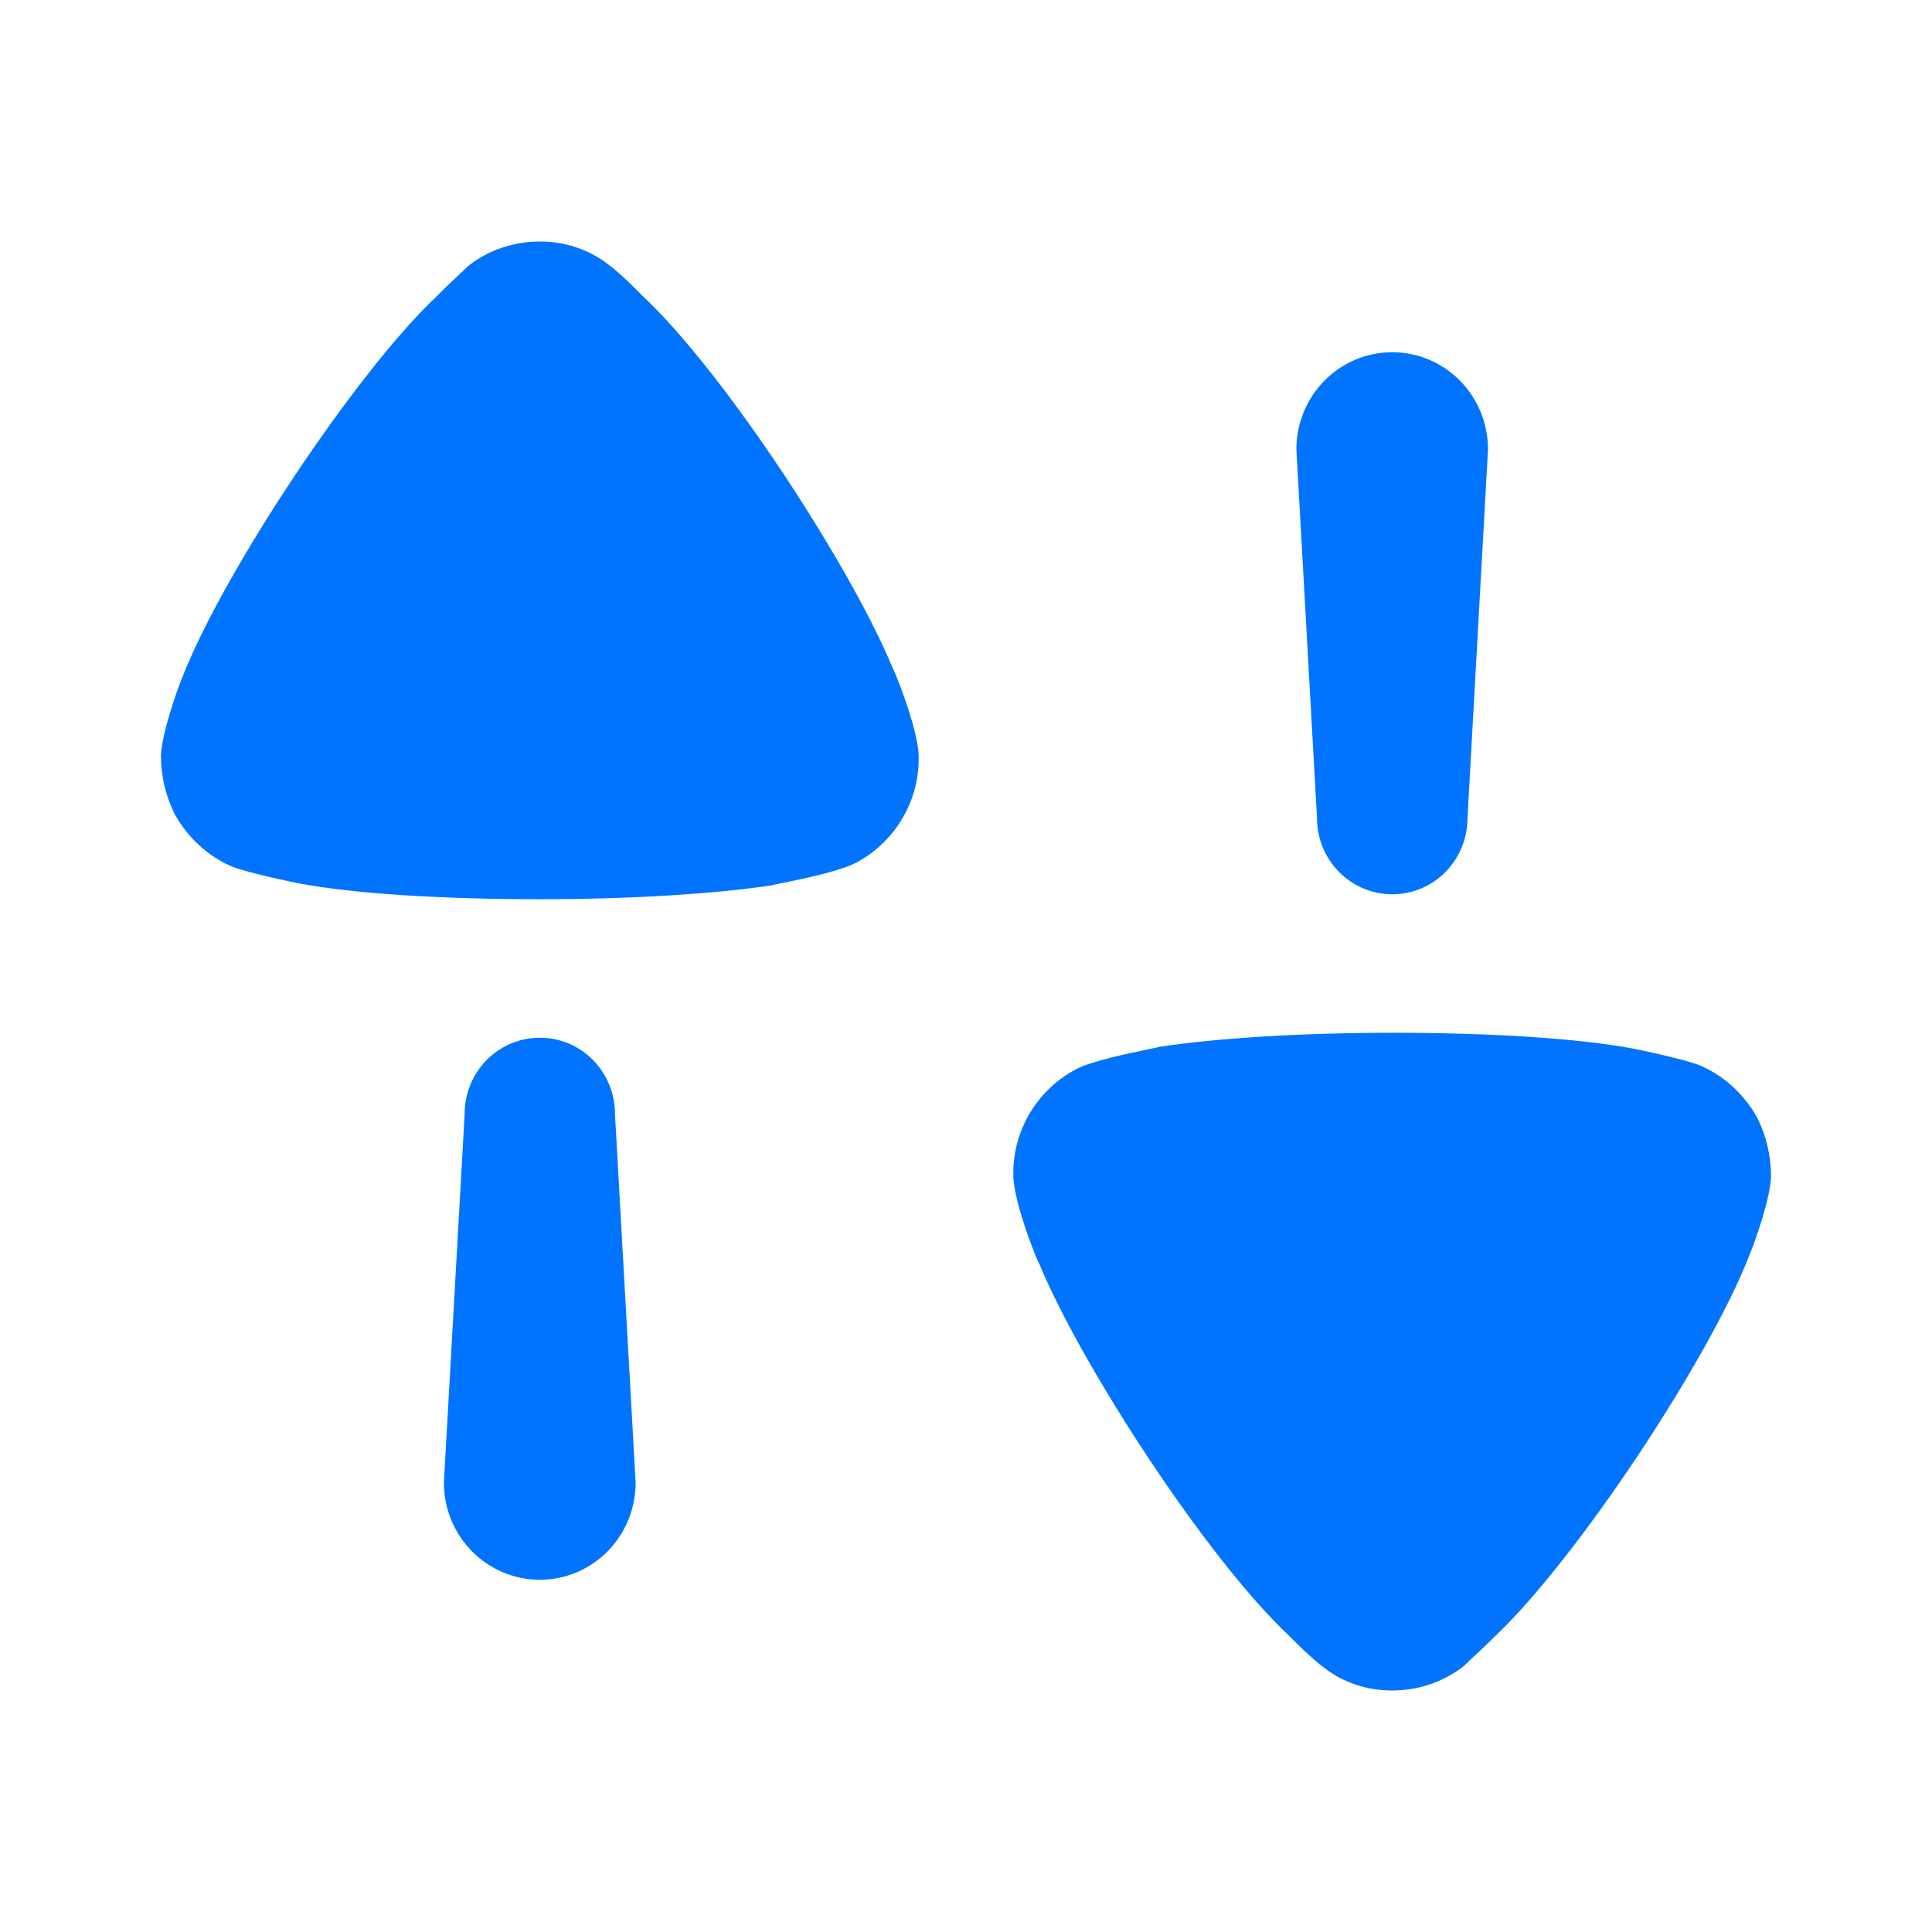 <svg width="16" height="16" viewBox="0 0 16 16" fill="none" xmlns="http://www.w3.org/2000/svg">
<path fill-rule="evenodd" clip-rule="evenodd" d="M5.031 2.185C5.142 2.265 5.32 2.449 5.32 2.449C6.014 3.099 7.059 4.716 7.394 5.536C7.401 5.536 7.6 6.024 7.608 6.256V6.287C7.608 6.642 7.409 6.975 7.089 7.145C6.957 7.215 6.637 7.281 6.482 7.312C6.431 7.323 6.397 7.329 6.396 7.331C5.938 7.401 5.237 7.447 4.467 7.447C3.659 7.447 2.927 7.401 2.477 7.316C2.469 7.316 2.058 7.231 1.92 7.176C1.722 7.091 1.554 6.936 1.447 6.743C1.371 6.589 1.333 6.426 1.333 6.256C1.341 6.078 1.455 5.745 1.508 5.614C1.844 4.747 2.942 3.091 3.613 2.457C3.682 2.386 3.762 2.312 3.817 2.26C3.846 2.233 3.869 2.212 3.879 2.201C4.047 2.07 4.253 2 4.475 2C4.672 2 4.87 2.062 5.031 2.185ZM12.153 6.775C12.153 7.124 11.874 7.406 11.53 7.406C11.186 7.406 10.907 7.124 10.907 6.775L10.736 3.722C10.736 3.277 11.091 2.917 11.53 2.917C11.968 2.917 12.323 3.277 12.323 3.722L12.153 6.775ZM14.08 8.824C14.278 8.909 14.446 9.064 14.553 9.257C14.629 9.411 14.667 9.574 14.667 9.745C14.66 9.922 14.545 10.255 14.491 10.387C14.157 11.253 13.058 12.909 12.388 13.544C12.319 13.613 12.241 13.686 12.186 13.737L12.186 13.737C12.155 13.766 12.132 13.788 12.121 13.799C11.953 13.93 11.747 14 11.527 14C11.328 14 11.129 13.938 10.969 13.814C10.859 13.735 10.68 13.551 10.68 13.551C9.986 12.902 8.942 11.284 8.606 10.464C8.598 10.464 8.4 9.977 8.392 9.745V9.714C8.392 9.357 8.59 9.025 8.911 8.855C9.043 8.785 9.363 8.72 9.518 8.688C9.569 8.677 9.603 8.671 9.605 8.669C10.062 8.599 10.763 8.553 11.534 8.553C12.342 8.553 13.074 8.599 13.524 8.684C13.531 8.684 13.943 8.769 14.08 8.824ZM4.471 8.594C4.126 8.594 3.848 8.876 3.848 9.226L3.676 12.278C3.676 12.723 4.032 13.083 4.471 13.083C4.909 13.083 5.264 12.723 5.264 12.278L5.093 9.226C5.093 8.876 4.815 8.594 4.471 8.594Z" fill="#0073FF"/>
</svg>
